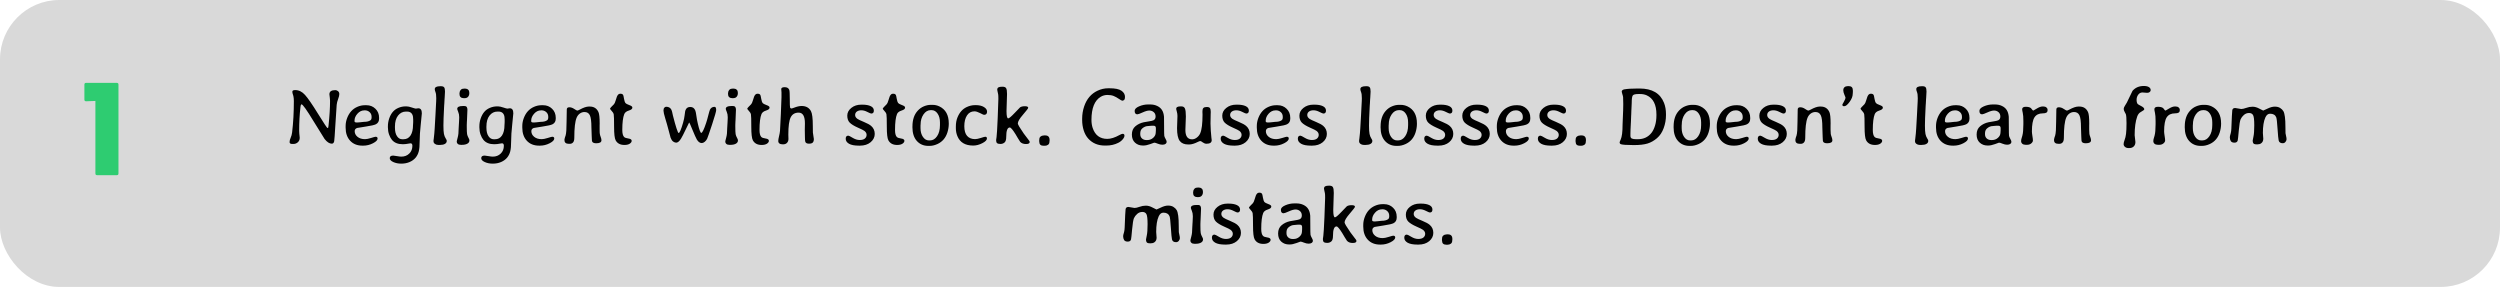 <svg width="758" height="87" viewBox="0 0 758 87" fill="none" xmlns="http://www.w3.org/2000/svg">
<rect width="758" height="87" rx="18" fill="#D9D9D9"/>
<path d="M29.452 53.117C29.102 53.117 28.927 52.942 28.927 52.592V30.605L26.113 30.71C25.763 30.71 25.588 30.535 25.588 30.185V25.649C25.588 25.299 25.763 25.124 26.113 25.124H35.395C35.745 25.124 35.92 25.299 35.92 25.649V52.592C35.92 52.942 35.745 53.117 35.395 53.117H29.452Z" fill="#2ECC71"/>
<path d="M99.875 28.582C99.875 27.744 100.477 27.325 101.682 27.325C101.958 27.325 102.227 27.431 102.487 27.643C102.748 27.854 102.878 28.147 102.878 28.521C102.878 28.896 102.76 29.392 102.524 30.011C102.288 30.629 102.141 31.215 102.084 31.769C102.028 32.322 101.901 34.242 101.706 37.53C101.511 40.818 101.385 42.584 101.328 42.828C101.214 43.316 100.974 43.56 100.607 43.56C99.883 43.56 99.151 43.084 98.41 42.132C98.239 41.913 97.12 40.11 95.053 36.725C92.994 33.331 91.786 31.634 91.428 31.634L91.269 31.732C91.204 31.83 91.147 32.074 91.098 32.464C90.838 34.694 90.707 37.107 90.707 39.703C90.707 39.98 90.724 40.281 90.756 40.606L90.805 41.022C90.854 41.428 90.878 41.681 90.878 41.778C90.878 42.34 90.687 42.791 90.305 43.133C89.93 43.475 89.491 43.646 88.986 43.646H88.571C88.059 43.646 87.802 43.455 87.802 43.072C87.802 42.682 87.912 42.246 88.132 41.766C88.352 41.286 88.498 40.741 88.571 40.13C88.921 37.193 89.096 34.039 89.096 30.67C89.096 30.092 89.055 29.612 88.974 29.23L88.864 28.814L88.742 28.436C88.677 28.208 88.644 27.984 88.644 27.765C88.644 27.463 88.933 27.313 89.511 27.313C90.618 27.313 91.607 27.801 92.478 28.778C93.356 29.746 94.679 31.663 96.445 34.527C98.211 37.392 99.163 38.824 99.301 38.824L99.472 38.775C99.521 38.702 99.57 38.442 99.619 37.994C99.92 35.17 100.07 32.692 100.07 30.56C100.07 30.373 100.05 30.088 100.009 29.706L99.96 29.315C99.903 28.916 99.875 28.672 99.875 28.582ZM107.492 36.578V36.773C107.492 37.018 107.716 37.14 108.164 37.14H108.457L108.53 37.127L109.128 37.079C109.755 36.989 110.161 36.944 110.349 36.944C111.236 36.944 111.903 36.778 112.351 36.444C112.562 36.281 112.668 35.992 112.668 35.577V35.443C112.668 34.833 112.465 34.348 112.058 33.99C111.659 33.632 111.179 33.453 110.617 33.453H110.532L110.458 33.465C109.669 33.465 108.977 33.799 108.383 34.466C107.789 35.134 107.492 35.838 107.492 36.578ZM110.153 44.159H109.885C108.33 44.159 107.093 43.666 106.174 42.682C105.254 41.689 104.794 40.366 104.794 38.714V38.177C104.794 37.388 104.949 36.586 105.258 35.773C105.885 34.145 106.906 33.022 108.322 32.403C109.071 32.07 109.832 31.903 110.605 31.903H111.13C112.196 31.903 113.095 32.261 113.828 32.977C114.568 33.685 114.938 34.601 114.938 35.724V35.968C114.938 36.765 114.621 37.331 113.986 37.665C113.547 37.901 112.521 38.137 110.91 38.373C109.299 38.609 108.42 38.751 108.273 38.8C107.785 38.971 107.541 39.296 107.541 39.776C107.541 40.444 107.826 41.013 108.396 41.485C108.965 41.957 109.73 42.193 110.69 42.193C111.138 42.193 111.748 42.071 112.521 41.827C113.295 41.583 113.742 41.461 113.864 41.461C114.279 41.461 114.487 41.64 114.487 41.998C114.487 42.478 114.019 42.958 113.083 43.438C112.147 43.919 111.171 44.159 110.153 44.159ZM119.748 38.348V38.727C119.748 39.817 119.956 40.672 120.371 41.29C120.786 41.908 121.306 42.218 121.933 42.218H122.36C123.264 42.218 123.968 41.839 124.472 41.083C124.977 40.318 125.229 39.247 125.229 37.872C125.245 37.709 125.253 37.583 125.253 37.494L125.278 36.993V36.261C125.262 36.098 125.253 35.976 125.253 35.895C125.253 35.252 125.099 34.747 124.79 34.381C124.48 34.015 124.025 33.831 123.422 33.831H123.081C122.12 33.831 121.323 34.234 120.688 35.04C120.061 35.846 119.748 36.948 119.748 38.348ZM126.84 32.831C127.548 32.831 127.902 33.343 127.902 34.369C127.902 34.637 127.792 35.76 127.573 37.738C127.353 39.715 127.243 41.396 127.243 42.779C127.243 44.179 127.15 45.229 126.962 45.929C126.564 47.434 125.64 48.5 124.191 49.127C123.435 49.453 122.596 49.615 121.677 49.615C120.765 49.615 119.951 49.453 119.235 49.127C118.527 48.801 118.173 48.411 118.173 47.955C118.173 47.434 118.523 47.174 119.223 47.174C119.361 47.174 119.736 47.227 120.346 47.333C120.957 47.438 121.396 47.491 121.665 47.491C122.649 47.491 123.455 47.182 124.082 46.563C124.716 45.953 125.034 45.168 125.034 44.208C125.034 43.703 124.847 43.451 124.472 43.451C124.407 43.451 124.252 43.475 124.008 43.524C123.317 43.662 122.686 43.731 122.116 43.731C120.668 43.731 119.577 43.292 118.845 42.413C118.503 42.006 118.21 41.465 117.966 40.79C117.73 40.106 117.612 39.386 117.612 38.629V38.287C117.612 37.49 117.742 36.704 118.002 35.931C118.271 35.15 118.625 34.495 119.064 33.966C119.504 33.429 120.078 33.01 120.786 32.709C121.494 32.407 122.218 32.257 122.958 32.257H123.276C123.691 32.257 124.224 32.371 124.875 32.599C125.534 32.818 125.937 32.928 126.083 32.928C126.409 32.863 126.661 32.831 126.84 32.831ZM131.821 27.032C131.821 26.438 132.378 26.141 133.493 26.141H133.713C134.177 26.141 134.494 26.255 134.665 26.483C134.836 26.703 134.921 27.134 134.921 27.777L134.824 29.596C134.799 29.881 134.787 30.035 134.787 30.06L134.763 30.523C134.746 30.825 134.73 31.13 134.714 31.439L134.677 31.903L134.641 32.599C134.51 35.073 134.445 36.9 134.445 38.08C134.445 39.252 134.498 40.094 134.604 40.606C134.71 41.119 134.877 41.554 135.104 41.913C135.332 42.271 135.446 42.507 135.446 42.621V42.767C135.446 43.125 135.267 43.41 134.909 43.622C134.559 43.833 134.083 43.939 133.481 43.939H132.846C132.472 43.939 132.142 43.833 131.857 43.622C131.581 43.402 131.442 43.154 131.442 42.877V42.547L131.516 42.035C131.613 41.327 131.67 40.798 131.687 40.448C131.711 40.09 131.748 39.597 131.796 38.971C131.845 38.336 131.923 36.989 132.028 34.93C132.142 32.863 132.199 31.752 132.199 31.598L132.248 30.682L132.272 29.779C132.272 28.916 132.195 28.302 132.041 27.936C131.894 27.561 131.821 27.26 131.821 27.032ZM142.294 28.131V28.277C142.294 28.692 142.172 29.046 141.928 29.339C141.692 29.624 141.326 29.767 140.83 29.767H140.634L140.256 29.718C140.036 29.718 139.825 29.616 139.621 29.413C139.418 29.209 139.316 28.904 139.316 28.497V28.351L139.377 27.911C139.377 27.74 139.479 27.529 139.682 27.276C139.894 27.024 140.162 26.898 140.488 26.898L140.769 26.861H141.013L141.354 26.91C141.566 26.91 141.774 27.016 141.977 27.227C142.189 27.431 142.294 27.732 142.294 28.131ZM141.721 33.282L141.586 36.566L141.562 36.895L141.525 37.897V38.373C141.525 39.544 141.558 40.313 141.623 40.68C141.696 41.046 141.831 41.404 142.026 41.754C142.221 42.096 142.319 42.344 142.319 42.498V42.608C142.319 43.007 142.115 43.325 141.708 43.56C141.302 43.797 140.748 43.915 140.048 43.915H139.743C139.336 43.915 139.027 43.825 138.815 43.646C138.604 43.459 138.498 43.259 138.498 43.048V42.779C138.498 42.673 138.592 42.299 138.779 41.656C138.966 41.005 139.06 40.122 139.06 39.007C139.084 38.69 139.096 38.47 139.096 38.348L139.133 37.677L139.157 37.347C139.198 36.778 139.218 36.334 139.218 36.017L139.23 35.528C139.23 34.918 139.129 34.377 138.925 33.905C138.73 33.433 138.632 33.14 138.632 33.026C138.632 32.44 139.186 32.147 140.292 32.147H140.732C141.147 32.147 141.416 32.257 141.538 32.477C141.66 32.688 141.721 32.957 141.721 33.282ZM147.482 38.348V38.727C147.482 39.817 147.69 40.672 148.105 41.29C148.52 41.908 149.041 42.218 149.667 42.218H150.095C150.998 42.218 151.702 41.839 152.207 41.083C152.711 40.318 152.963 39.247 152.963 37.872C152.98 37.709 152.988 37.583 152.988 37.494L153.012 36.993V36.261C152.996 36.098 152.988 35.976 152.988 35.895C152.988 35.252 152.833 34.747 152.524 34.381C152.215 34.015 151.759 33.831 151.157 33.831H150.815C149.855 33.831 149.057 34.234 148.422 35.04C147.796 35.846 147.482 36.948 147.482 38.348ZM154.575 32.831C155.283 32.831 155.637 33.343 155.637 34.369C155.637 34.637 155.527 35.76 155.307 37.738C155.087 39.715 154.978 41.396 154.978 42.779C154.978 44.179 154.884 45.229 154.697 45.929C154.298 47.434 153.374 48.5 151.926 49.127C151.169 49.453 150.331 49.615 149.411 49.615C148.5 49.615 147.686 49.453 146.97 49.127C146.262 48.801 145.908 48.411 145.908 47.955C145.908 47.434 146.258 47.174 146.958 47.174C147.096 47.174 147.47 47.227 148.081 47.333C148.691 47.438 149.13 47.491 149.399 47.491C150.384 47.491 151.189 47.182 151.816 46.563C152.451 45.953 152.768 45.168 152.768 44.208C152.768 43.703 152.581 43.451 152.207 43.451C152.141 43.451 151.987 43.475 151.743 43.524C151.051 43.662 150.42 43.731 149.851 43.731C148.402 43.731 147.312 43.292 146.579 42.413C146.237 42.006 145.944 41.465 145.7 40.79C145.464 40.106 145.346 39.386 145.346 38.629V38.287C145.346 37.49 145.476 36.704 145.737 35.931C146.005 35.15 146.359 34.495 146.799 33.966C147.238 33.429 147.812 33.01 148.52 32.709C149.228 32.407 149.952 32.257 150.693 32.257H151.01C151.425 32.257 151.958 32.371 152.609 32.599C153.269 32.818 153.671 32.928 153.818 32.928C154.143 32.863 154.396 32.831 154.575 32.831ZM161.057 36.578V36.773C161.057 37.018 161.28 37.14 161.728 37.14H162.021L162.094 37.127L162.692 37.079C163.319 36.989 163.726 36.944 163.913 36.944C164.8 36.944 165.467 36.778 165.915 36.444C166.127 36.281 166.232 35.992 166.232 35.577V35.443C166.232 34.833 166.029 34.348 165.622 33.99C165.223 33.632 164.743 33.453 164.182 33.453H164.096L164.023 33.465C163.234 33.465 162.542 33.799 161.948 34.466C161.354 35.134 161.057 35.838 161.057 36.578ZM163.718 44.159H163.449C161.895 44.159 160.658 43.666 159.738 42.682C158.819 41.689 158.359 40.366 158.359 38.714V38.177C158.359 37.388 158.514 36.586 158.823 35.773C159.449 34.145 160.471 33.022 161.887 32.403C162.635 32.07 163.396 31.903 164.169 31.903H164.694C165.76 31.903 166.66 32.261 167.392 32.977C168.133 33.685 168.503 34.601 168.503 35.724V35.968C168.503 36.765 168.186 37.331 167.551 37.665C167.111 37.901 166.086 38.137 164.475 38.373C162.863 38.609 161.984 38.751 161.838 38.8C161.35 38.971 161.105 39.296 161.105 39.776C161.105 40.444 161.39 41.013 161.96 41.485C162.53 41.957 163.295 42.193 164.255 42.193C164.702 42.193 165.313 42.071 166.086 41.827C166.859 41.583 167.307 41.461 167.429 41.461C167.844 41.461 168.051 41.64 168.051 41.998C168.051 42.478 167.583 42.958 166.647 43.438C165.712 43.919 164.735 44.159 163.718 44.159ZM182.358 42.535C182.358 43.137 181.833 43.438 180.783 43.438C180.189 43.438 179.79 43.296 179.587 43.011C179.489 42.873 179.44 42.547 179.44 42.035L179.404 41.253C179.347 40.399 179.318 39.54 179.318 38.678C179.318 36.814 179.156 35.565 178.83 34.93C178.513 34.287 177.976 33.966 177.219 33.966C176.714 33.966 176.246 34.116 175.815 34.417C175.392 34.719 175.066 35.138 174.838 35.675C174.366 36.773 174.13 38.804 174.13 41.766C174.13 42.442 174 42.918 173.74 43.194C173.487 43.471 173.162 43.609 172.763 43.609H172.519C171.608 43.609 171.152 43.247 171.152 42.523V42.23C171.152 42.141 171.201 41.945 171.298 41.644L171.494 41.083C171.689 40.423 171.787 39.011 171.787 36.847L171.848 33.221C171.848 32.757 172.1 32.525 172.604 32.525C173.109 32.525 173.605 32.692 174.094 33.026C174.59 33.359 174.903 33.526 175.034 33.526C175.172 33.526 175.412 33.433 175.754 33.246C176.901 32.619 177.821 32.306 178.513 32.306H178.83C180.075 32.306 180.95 32.867 181.455 33.99C181.699 34.519 181.821 35.658 181.821 37.408V37.494C181.821 37.64 181.817 37.787 181.809 37.933C181.809 38.332 181.809 38.539 181.809 38.556C181.809 38.71 181.809 38.861 181.809 39.007C181.809 39.121 181.809 39.231 181.809 39.337C181.809 39.964 181.829 40.391 181.87 40.619C181.927 40.928 182.02 41.249 182.15 41.583C182.289 41.949 182.358 42.267 182.358 42.535ZM191.525 42.694C191.525 43.019 191.326 43.312 190.927 43.573C190.537 43.825 190.004 43.951 189.328 43.951C188.067 43.951 187.18 43.483 186.667 42.547C186.35 41.961 186.191 40.59 186.191 38.434C186.191 36.277 186.154 35.024 186.081 34.674C186.008 34.324 185.804 33.982 185.471 33.648C185.137 33.315 184.97 33.058 184.97 32.879C184.97 32.814 185.365 32.387 186.154 31.598C186.325 31.427 186.496 31.048 186.667 30.462C186.846 29.877 186.972 29.49 187.045 29.303C187.29 28.717 187.611 28.424 188.01 28.424H188.205C188.555 28.424 188.803 28.558 188.95 28.827C189.007 28.933 189.092 29.315 189.206 29.974C189.328 30.625 189.466 31.044 189.621 31.231C189.776 31.419 190.162 31.626 190.781 31.854C191.407 32.074 191.721 32.31 191.721 32.562V32.696C191.721 33.022 191.363 33.298 190.646 33.526C189.938 33.746 189.483 34.1 189.279 34.588C188.881 35.573 188.681 37.176 188.681 39.398C188.681 40.44 188.86 41.148 189.218 41.522C189.438 41.75 189.877 41.908 190.537 41.998C191.196 42.088 191.525 42.319 191.525 42.694ZM212.778 43.377C212.2 43.377 211.7 43.015 211.276 42.291C211 41.811 210.56 40.834 209.958 39.361C209.364 37.88 209.026 37.14 208.945 37.14C208.92 37.14 208.583 37.831 207.932 39.215C207.281 40.59 206.796 41.534 206.479 42.047C205.974 42.852 205.49 43.255 205.026 43.255C204.733 43.255 204.424 43.141 204.099 42.914C203.781 42.678 203.525 42.295 203.33 41.766C203.305 41.701 203.118 41.001 202.768 39.666C202.426 38.332 202.072 37.079 201.706 35.907C201.348 34.735 201.169 33.941 201.169 33.526C201.169 33.111 201.258 32.814 201.438 32.635C201.617 32.456 201.8 32.367 201.987 32.367C202.744 32.367 203.277 32.68 203.586 33.307C203.7 33.535 203.846 34.104 204.025 35.016C204.88 38.36 205.454 40.134 205.747 40.338C206.056 40.338 206.507 39.304 207.102 37.237C207.346 36.391 207.504 35.63 207.578 34.955C207.659 34.279 207.712 33.889 207.736 33.783L207.846 33.392C208.09 32.749 208.575 32.428 209.299 32.428C210.031 32.428 210.54 32.798 210.825 33.539C210.939 33.84 211.044 34.369 211.142 35.126C211.24 35.874 211.378 36.627 211.557 37.384C212.005 39.321 212.359 40.289 212.619 40.289C212.937 40.289 213.433 39.276 214.108 37.249C214.32 36.615 214.54 35.838 214.768 34.918C215.004 33.998 215.166 33.445 215.256 33.258C215.549 32.68 216.013 32.391 216.647 32.391C216.981 32.391 217.148 32.717 217.148 33.368C217.148 33.75 216.733 35.207 215.903 37.738C215.073 40.261 214.572 41.705 214.401 42.071C214.23 42.429 213.986 42.739 213.669 42.999C213.352 43.251 213.055 43.377 212.778 43.377ZM223.715 28.131V28.277C223.715 28.692 223.593 29.046 223.349 29.339C223.113 29.624 222.747 29.767 222.25 29.767H222.055L221.677 29.718C221.457 29.718 221.245 29.616 221.042 29.413C220.839 29.209 220.737 28.904 220.737 28.497V28.351L220.798 27.911C220.798 27.74 220.9 27.529 221.103 27.276C221.315 27.024 221.583 26.898 221.909 26.898L222.189 26.861H222.434L222.775 26.91C222.987 26.91 223.194 27.016 223.398 27.227C223.61 27.431 223.715 27.732 223.715 28.131ZM223.142 33.282L223.007 36.566L222.983 36.895L222.946 37.897V38.373C222.946 39.544 222.979 40.313 223.044 40.68C223.117 41.046 223.251 41.404 223.447 41.754C223.642 42.096 223.74 42.344 223.74 42.498V42.608C223.74 43.007 223.536 43.325 223.129 43.56C222.722 43.797 222.169 43.915 221.469 43.915H221.164C220.757 43.915 220.448 43.825 220.236 43.646C220.025 43.459 219.919 43.259 219.919 43.048V42.779C219.919 42.673 220.013 42.299 220.2 41.656C220.387 41.005 220.48 40.122 220.48 39.007C220.505 38.69 220.517 38.47 220.517 38.348L220.554 37.677L220.578 37.347C220.619 36.778 220.639 36.334 220.639 36.017L220.651 35.528C220.651 34.918 220.55 34.377 220.346 33.905C220.151 33.433 220.053 33.14 220.053 33.026C220.053 32.44 220.607 32.147 221.713 32.147H222.153C222.568 32.147 222.836 32.257 222.958 32.477C223.081 32.688 223.142 32.957 223.142 33.282ZM233.127 42.694C233.127 43.019 232.928 43.312 232.529 43.573C232.138 43.825 231.605 43.951 230.93 43.951C229.668 43.951 228.781 43.483 228.269 42.547C227.951 41.961 227.792 40.59 227.792 38.434C227.792 36.277 227.756 35.024 227.683 34.674C227.609 34.324 227.406 33.982 227.072 33.648C226.739 33.315 226.572 33.058 226.572 32.879C226.572 32.814 226.966 32.387 227.756 31.598C227.927 31.427 228.098 31.048 228.269 30.462C228.448 29.877 228.574 29.49 228.647 29.303C228.891 28.717 229.213 28.424 229.611 28.424H229.807C230.157 28.424 230.405 28.558 230.551 28.827C230.608 28.933 230.694 29.315 230.808 29.974C230.93 30.625 231.068 31.044 231.223 31.231C231.377 31.419 231.764 31.626 232.382 31.854C233.009 32.074 233.322 32.31 233.322 32.562V32.696C233.322 33.022 232.964 33.298 232.248 33.526C231.54 33.746 231.084 34.1 230.881 34.588C230.482 35.573 230.283 37.176 230.283 39.398C230.283 40.44 230.462 41.148 230.82 41.522C231.04 41.75 231.479 41.908 232.138 41.998C232.797 42.088 233.127 42.319 233.127 42.694ZM237.412 43.768C236.451 43.768 235.971 43.426 235.971 42.743C235.971 42.433 236.044 41.974 236.191 41.363C236.346 40.753 236.447 40.191 236.496 39.679C236.545 39.158 236.63 37.481 236.752 34.649C236.883 31.817 236.948 30.092 236.948 29.474V28.033L236.875 27.008C236.875 26.625 237.224 26.434 237.924 26.434C238.632 26.434 239.092 26.707 239.304 27.252C239.41 27.529 239.462 28.432 239.462 29.962C239.462 31.492 239.491 32.363 239.548 32.574C239.613 32.786 239.78 32.892 240.048 32.892C240.081 32.892 240.236 32.843 240.512 32.745L240.781 32.648C241.652 32.306 242.404 32.135 243.039 32.135C244.374 32.135 245.322 32.656 245.883 33.697C246.258 34.389 246.445 35.895 246.445 38.214C246.445 39.304 246.453 39.951 246.469 40.155C246.486 40.358 246.538 40.728 246.628 41.266C246.717 41.795 246.762 42.088 246.762 42.145C246.762 42.625 246.652 42.983 246.433 43.219C246.221 43.447 245.834 43.56 245.273 43.56C244.72 43.56 244.357 43.39 244.187 43.048C244.097 42.869 244.052 42.352 244.052 41.498L244.016 39.349L244.052 37.408C244.052 35.235 243.417 34.149 242.148 34.149C241.025 34.149 240.223 34.621 239.743 35.565C239.263 36.509 239.023 38.259 239.023 40.814L239.06 42.145C239.06 42.6 238.917 42.987 238.632 43.304C238.347 43.613 237.941 43.768 237.412 43.768ZM257.639 37.188C257.142 36.684 256.894 35.976 256.894 35.065C256.894 34.153 257.301 33.372 258.115 32.721C258.929 32.062 259.938 31.732 261.142 31.732H261.459C262.526 31.732 263.372 31.883 263.999 32.184C264.633 32.485 264.951 32.936 264.951 33.539C264.951 34.133 264.686 34.43 264.157 34.43C264.019 34.43 263.628 34.267 262.985 33.941C262.342 33.608 261.736 33.441 261.167 33.441C260.597 33.441 260.137 33.571 259.787 33.831C259.445 34.084 259.274 34.434 259.274 34.881C259.274 35.329 259.514 35.72 259.995 36.053C260.271 36.248 260.922 36.558 261.948 36.981C262.981 37.404 263.718 37.811 264.157 38.202C264.865 38.828 265.219 39.63 265.219 40.606C265.219 41.583 264.804 42.421 263.974 43.121C263.144 43.813 262.066 44.159 260.739 44.159H260.422C259.087 44.159 258.086 43.967 257.419 43.585C256.752 43.194 256.418 42.69 256.418 42.071C256.418 41.445 256.678 41.131 257.199 41.131C257.37 41.131 257.814 41.351 258.53 41.791C259.254 42.23 259.962 42.45 260.654 42.45C261.354 42.45 261.879 42.303 262.229 42.01C262.578 41.709 262.753 41.335 262.753 40.887C262.753 40.431 262.534 40.033 262.094 39.691C261.858 39.504 261.183 39.166 260.068 38.678C258.953 38.181 258.143 37.685 257.639 37.188ZM274.216 42.694C274.216 43.019 274.016 43.312 273.618 43.573C273.227 43.825 272.694 43.951 272.019 43.951C270.757 43.951 269.87 43.483 269.357 42.547C269.04 41.961 268.881 40.59 268.881 38.434C268.881 36.277 268.845 35.024 268.771 34.674C268.698 34.324 268.495 33.982 268.161 33.648C267.827 33.315 267.661 33.058 267.661 32.879C267.661 32.814 268.055 32.387 268.845 31.598C269.016 31.427 269.187 31.048 269.357 30.462C269.536 29.877 269.663 29.49 269.736 29.303C269.98 28.717 270.301 28.424 270.7 28.424H270.896C271.245 28.424 271.494 28.558 271.64 28.827C271.697 28.933 271.783 29.315 271.896 29.974C272.019 30.625 272.157 31.044 272.312 31.231C272.466 31.419 272.853 31.626 273.471 31.854C274.098 32.074 274.411 32.31 274.411 32.562V32.696C274.411 33.022 274.053 33.298 273.337 33.526C272.629 33.746 272.173 34.1 271.97 34.588C271.571 35.573 271.372 37.176 271.372 39.398C271.372 40.44 271.551 41.148 271.909 41.522C272.128 41.75 272.568 41.908 273.227 41.998C273.886 42.088 274.216 42.319 274.216 42.694ZM279.099 38.849C279.099 39.915 279.343 40.802 279.831 41.51C280.319 42.218 280.917 42.572 281.625 42.572H281.992C282.83 42.572 283.538 42.149 284.116 41.302C284.702 40.456 284.995 39.329 284.995 37.921V37.115C284.995 36.025 284.755 35.134 284.274 34.442C283.802 33.742 283.192 33.392 282.443 33.392H282.199C281.328 33.392 280.596 33.823 280.002 34.686C279.416 35.549 279.123 36.578 279.123 37.774L279.099 38.055V38.849ZM281.857 44.232H281.467C280.043 44.232 278.883 43.736 277.988 42.743C277.093 41.75 276.645 40.342 276.645 38.519L276.657 38.312C276.657 36.31 277.186 34.731 278.244 33.575C278.798 32.965 279.428 32.517 280.136 32.232C280.852 31.939 281.532 31.793 282.175 31.793H282.773C283.489 31.793 284.177 31.952 284.836 32.269C286.724 33.181 287.668 34.898 287.668 37.42V37.616C287.66 38.438 287.526 39.272 287.265 40.118C286.744 41.786 285.743 42.967 284.262 43.658C283.44 44.041 282.639 44.232 281.857 44.232ZM289.816 38.922V38.36C289.816 37.335 289.975 36.428 290.292 35.638C290.903 34.108 291.839 33.05 293.1 32.464C293.922 32.074 294.772 31.878 295.651 31.878H295.92C296.888 31.878 297.69 32.07 298.325 32.452C298.959 32.835 299.277 33.303 299.277 33.856C299.277 34.499 298.968 34.82 298.349 34.82C298.235 34.82 297.836 34.641 297.153 34.283C296.469 33.933 295.908 33.758 295.468 33.758C295.46 33.758 295.452 33.758 295.444 33.758C294.484 33.758 293.731 34.173 293.186 35.003C292.648 35.834 292.38 36.916 292.38 38.251C292.38 39.585 292.665 40.574 293.234 41.217C293.812 41.86 294.614 42.181 295.639 42.181C296.062 42.181 296.644 42.063 297.385 41.827C298.125 41.583 298.577 41.461 298.74 41.461C299.073 41.461 299.24 41.636 299.24 41.986C299.24 42.458 298.772 42.934 297.836 43.414C296.901 43.894 295.981 44.134 295.078 44.134C292.661 44.134 291.062 43.182 290.28 41.278C289.971 40.521 289.816 39.736 289.816 38.922ZM306.174 38.653C305.45 38.653 305.087 39.609 305.087 41.522C305.087 42.352 304.917 42.914 304.575 43.206C304.233 43.499 303.822 43.646 303.342 43.646C302.862 43.646 302.52 43.565 302.316 43.402C302.121 43.239 302.023 42.934 302.023 42.486C302.023 42.454 302.068 42.132 302.158 41.522C302.247 40.912 302.361 39.016 302.5 35.834C302.638 32.643 302.707 30.694 302.707 29.986C302.707 29.278 302.687 28.819 302.646 28.607C302.613 28.387 302.556 28.123 302.475 27.814C302.402 27.504 302.365 27.309 302.365 27.227C302.365 26.869 302.483 26.625 302.719 26.495C302.963 26.357 303.366 26.288 303.928 26.288C304.497 26.288 304.872 26.434 305.051 26.727C305.238 27.02 305.332 27.61 305.332 28.497L305.173 33.673C305.173 35.154 305.344 35.895 305.686 35.895C305.954 35.895 306.613 35.341 307.663 34.234C308.721 33.128 309.262 32.566 309.287 32.55C309.612 32.322 310.104 32.208 310.764 32.208C311.423 32.208 311.752 32.371 311.752 32.696C311.752 32.859 311.228 33.547 310.178 34.759C309.128 35.972 308.603 36.863 308.603 37.433C308.603 37.742 309.201 38.759 310.397 40.484C310.829 41.103 311.236 41.64 311.618 42.096C312.009 42.543 312.204 42.865 312.204 43.06C312.204 43.467 311.826 43.67 311.069 43.67C310.32 43.67 309.742 43.455 309.335 43.023C309.238 42.918 309.01 42.56 308.652 41.949C308.294 41.339 308.042 40.912 307.895 40.667C307.057 39.325 306.483 38.653 306.174 38.653ZM316.794 44.195H316.416C316.009 44.195 315.691 44.102 315.463 43.915C315.244 43.727 315.134 43.479 315.134 43.17C315.118 43.105 315.109 43.052 315.109 43.011L315.085 42.804V42.584L315.097 42.535V42.425C315.113 42.36 315.122 42.307 315.122 42.267C315.122 41.9 315.244 41.616 315.488 41.412C315.74 41.2 316.017 41.095 316.318 41.095L316.574 41.058H316.904C317.791 41.058 318.234 41.522 318.234 42.45V42.621L318.186 43.036C318.186 43.41 318.043 43.699 317.758 43.902C317.482 44.098 317.16 44.195 316.794 44.195ZM328.11 36.395V36.004C328.11 34.71 328.313 33.461 328.72 32.257C329.485 30.003 330.832 28.42 332.761 27.508C333.811 27.012 334.897 26.764 336.02 26.764H336.398C338.099 26.764 339.308 27.012 340.024 27.508C340.74 28.005 341.098 28.631 341.098 29.388C341.098 29.844 341.009 30.149 340.83 30.304C340.651 30.458 340.476 30.536 340.305 30.536C340.142 30.536 339.788 30.349 339.243 29.974C338.706 29.6 338.185 29.311 337.68 29.107C337.176 28.896 336.545 28.79 335.788 28.79C335.031 28.79 334.344 28.977 333.725 29.352C331.87 30.483 330.938 32.806 330.93 36.322C330.93 37.233 331.052 38.055 331.296 38.788C332.036 41.001 333.514 42.108 335.727 42.108C336.801 42.108 338.038 41.717 339.438 40.936C339.877 40.692 340.203 40.57 340.415 40.57C340.764 40.57 340.939 40.769 340.939 41.168C340.939 41.42 340.826 41.701 340.598 42.01C340.199 42.564 339.678 42.999 339.035 43.316C337.945 43.862 336.732 44.134 335.397 44.134H335.007C332.924 44.134 331.247 43.438 329.978 42.047C329.375 41.388 328.911 40.558 328.586 39.557C328.269 38.556 328.11 37.502 328.11 36.395ZM347.568 42.462H347.885C348.553 42.462 349.139 42.238 349.643 41.791C350.156 41.335 350.412 40.81 350.412 40.216L350.437 40.057V39.898L350.461 39.52V38.824C350.461 38.352 350.221 38.116 349.741 38.116H349.191L349.106 38.128L348.63 38.165C348.402 38.198 348.239 38.214 348.142 38.214C347.482 38.214 346.872 38.462 346.311 38.959C345.92 39.308 345.725 39.805 345.725 40.448V40.692C345.725 41.237 345.9 41.669 346.25 41.986C346.608 42.303 347.047 42.462 347.568 42.462ZM344.846 34.662C344.3 34.662 344.028 34.312 344.028 33.612C344.028 33.091 344.467 32.639 345.346 32.257C346.233 31.866 347.153 31.671 348.105 31.671H348.715C349.537 31.671 350.262 31.826 350.888 32.135C351.515 32.436 351.991 32.847 352.316 33.368C352.65 33.889 352.854 34.568 352.927 35.406C352.943 35.602 352.951 36.55 352.951 38.251C352.951 39.951 352.972 40.932 353.012 41.192C353.061 41.445 353.191 41.754 353.403 42.12C353.623 42.486 353.732 42.787 353.732 43.023C353.732 43.259 353.618 43.463 353.391 43.634C353.171 43.797 352.849 43.878 352.426 43.878C352.003 43.878 351.543 43.776 351.047 43.573C350.55 43.361 350.188 43.255 349.96 43.255C349.936 43.255 349.529 43.402 348.74 43.695C347.95 43.98 347.283 44.122 346.738 44.122H346.469C345.558 44.122 344.781 43.833 344.138 43.255C343.503 42.678 343.186 41.856 343.186 40.79C343.186 39.724 343.535 38.893 344.235 38.299C344.935 37.697 345.786 37.286 346.787 37.066C347.088 37.001 347.588 36.916 348.288 36.81C348.988 36.704 349.464 36.594 349.716 36.48C350.156 36.277 350.375 35.895 350.375 35.333C350.375 34.763 350.188 34.32 349.814 34.002C349.44 33.677 348.992 33.514 348.471 33.514C347.958 33.514 347.283 33.705 346.445 34.088C345.607 34.47 345.074 34.662 344.846 34.662ZM356.613 33.026C356.613 32.513 357.045 32.257 357.907 32.257H358.188C358.725 32.257 359.087 32.472 359.274 32.904C359.462 33.335 359.555 34.141 359.555 35.321L359.409 39.398C359.409 41.294 360.088 42.242 361.447 42.242C361.944 42.242 362.42 42.067 362.875 41.717C363.331 41.367 363.669 40.948 363.889 40.46C364.369 39.386 364.609 37.461 364.609 34.686L364.584 34.149V33.673C364.584 33.242 364.682 32.928 364.877 32.733C365.073 32.538 365.415 32.44 365.903 32.44C366.391 32.44 366.713 32.558 366.867 32.794C367.022 33.03 367.099 33.412 367.099 33.941L367.075 34.588L367.026 37.469C367.026 37.933 367.054 38.645 367.111 39.605C367.168 40.566 367.229 41.27 367.294 41.717C367.36 42.157 367.392 42.417 367.392 42.498C367.392 43.223 366.859 43.585 365.793 43.585C365.427 43.585 365.061 43.451 364.694 43.182C364.336 42.905 364.08 42.767 363.925 42.767C363.779 42.767 363.527 42.857 363.168 43.036C362.151 43.548 361.285 43.805 360.568 43.805H360.263C359.099 43.805 358.245 43.447 357.7 42.73C357.154 42.014 356.882 40.724 356.882 38.861L357.004 35.162C357.004 34.698 356.939 34.255 356.809 33.831C356.678 33.408 356.613 33.14 356.613 33.026ZM371.335 37.188C370.839 36.684 370.59 35.976 370.59 35.065C370.59 34.153 370.997 33.372 371.811 32.721C372.625 32.062 373.634 31.732 374.838 31.732H375.156C376.222 31.732 377.068 31.883 377.695 32.184C378.33 32.485 378.647 32.936 378.647 33.539C378.647 34.133 378.382 34.43 377.854 34.43C377.715 34.43 377.325 34.267 376.682 33.941C376.039 33.608 375.432 33.441 374.863 33.441C374.293 33.441 373.833 33.571 373.483 33.831C373.142 34.084 372.971 34.434 372.971 34.881C372.971 35.329 373.211 35.72 373.691 36.053C373.968 36.248 374.619 36.558 375.644 36.981C376.678 37.404 377.414 37.811 377.854 38.202C378.562 38.828 378.916 39.63 378.916 40.606C378.916 41.583 378.5 42.421 377.67 43.121C376.84 43.813 375.762 44.159 374.436 44.159H374.118C372.784 44.159 371.783 43.967 371.115 43.585C370.448 43.194 370.114 42.69 370.114 42.071C370.114 41.445 370.375 41.131 370.896 41.131C371.066 41.131 371.51 41.351 372.226 41.791C372.95 42.23 373.658 42.45 374.35 42.45C375.05 42.45 375.575 42.303 375.925 42.01C376.275 41.709 376.45 41.335 376.45 40.887C376.45 40.431 376.23 40.033 375.791 39.691C375.555 39.504 374.879 39.166 373.764 38.678C372.649 38.181 371.84 37.685 371.335 37.188ZM383.762 36.578V36.773C383.762 37.018 383.986 37.14 384.433 37.14H384.726L384.799 37.127L385.397 37.079C386.024 36.989 386.431 36.944 386.618 36.944C387.505 36.944 388.173 36.778 388.62 36.444C388.832 36.281 388.938 35.992 388.938 35.577V35.443C388.938 34.833 388.734 34.348 388.327 33.99C387.928 33.632 387.448 33.453 386.887 33.453H386.801L386.728 33.465C385.939 33.465 385.247 33.799 384.653 34.466C384.059 35.134 383.762 35.838 383.762 36.578ZM386.423 44.159H386.154C384.6 44.159 383.363 43.666 382.443 42.682C381.524 41.689 381.064 40.366 381.064 38.714V38.177C381.064 37.388 381.219 36.586 381.528 35.773C382.154 34.145 383.176 33.022 384.592 32.403C385.34 32.07 386.101 31.903 386.875 31.903H387.399C388.465 31.903 389.365 32.261 390.097 32.977C390.838 33.685 391.208 34.601 391.208 35.724V35.968C391.208 36.765 390.891 37.331 390.256 37.665C389.816 37.901 388.791 38.137 387.18 38.373C385.568 38.609 384.689 38.751 384.543 38.8C384.055 38.971 383.811 39.296 383.811 39.776C383.811 40.444 384.095 41.013 384.665 41.485C385.235 41.957 386 42.193 386.96 42.193C387.408 42.193 388.018 42.071 388.791 41.827C389.564 41.583 390.012 41.461 390.134 41.461C390.549 41.461 390.756 41.64 390.756 41.998C390.756 42.478 390.288 42.958 389.353 43.438C388.417 43.919 387.44 44.159 386.423 44.159ZM394.724 37.188C394.227 36.684 393.979 35.976 393.979 35.065C393.979 34.153 394.386 33.372 395.2 32.721C396.014 32.062 397.023 31.732 398.227 31.732H398.544C399.611 31.732 400.457 31.883 401.083 32.184C401.718 32.485 402.036 32.936 402.036 33.539C402.036 34.133 401.771 34.43 401.242 34.43C401.104 34.43 400.713 34.267 400.07 33.941C399.427 33.608 398.821 33.441 398.251 33.441C397.682 33.441 397.222 33.571 396.872 33.831C396.53 34.084 396.359 34.434 396.359 34.881C396.359 35.329 396.599 35.72 397.08 36.053C397.356 36.248 398.007 36.558 399.033 36.981C400.066 37.404 400.803 37.811 401.242 38.202C401.95 38.828 402.304 39.63 402.304 40.606C402.304 41.583 401.889 42.421 401.059 43.121C400.229 43.813 399.151 44.159 397.824 44.159H397.507C396.172 44.159 395.171 43.967 394.504 43.585C393.837 43.194 393.503 42.69 393.503 42.071C393.503 41.445 393.763 41.131 394.284 41.131C394.455 41.131 394.899 41.351 395.615 41.791C396.339 42.23 397.047 42.45 397.739 42.45C398.439 42.45 398.964 42.303 399.313 42.01C399.663 41.709 399.838 41.335 399.838 40.887C399.838 40.431 399.619 40.033 399.179 39.691C398.943 39.504 398.268 39.166 397.153 38.678C396.038 38.181 395.228 37.685 394.724 37.188ZM412.46 27.032C412.46 26.438 413.018 26.141 414.133 26.141H414.353C414.816 26.141 415.134 26.255 415.305 26.483C415.476 26.703 415.561 27.134 415.561 27.777L415.463 29.596C415.439 29.881 415.427 30.035 415.427 30.06L415.402 30.523C415.386 30.825 415.37 31.13 415.354 31.439L415.317 31.903L415.28 32.599C415.15 35.073 415.085 36.9 415.085 38.08C415.085 39.252 415.138 40.094 415.244 40.606C415.349 41.119 415.516 41.554 415.744 41.913C415.972 42.271 416.086 42.507 416.086 42.621V42.767C416.086 43.125 415.907 43.41 415.549 43.622C415.199 43.833 414.723 43.939 414.121 43.939H413.486C413.111 43.939 412.782 43.833 412.497 43.622C412.22 43.402 412.082 43.154 412.082 42.877V42.547L412.155 42.035C412.253 41.327 412.31 40.798 412.326 40.448C412.351 40.09 412.387 39.597 412.436 38.971C412.485 38.336 412.562 36.989 412.668 34.93C412.782 32.863 412.839 31.752 412.839 31.598L412.888 30.682L412.912 29.779C412.912 28.916 412.835 28.302 412.68 27.936C412.534 27.561 412.46 27.26 412.46 27.032ZM421.042 38.849C421.042 39.915 421.286 40.802 421.774 41.51C422.263 42.218 422.861 42.572 423.569 42.572H423.935C424.773 42.572 425.481 42.149 426.059 41.302C426.645 40.456 426.938 39.329 426.938 37.921V37.115C426.938 36.025 426.698 35.134 426.218 34.442C425.746 33.742 425.135 33.392 424.387 33.392H424.143C423.272 33.392 422.539 33.823 421.945 34.686C421.359 35.549 421.066 36.578 421.066 37.774L421.042 38.055V38.849ZM423.801 44.232H423.41C421.986 44.232 420.826 43.736 419.931 42.743C419.036 41.75 418.588 40.342 418.588 38.519L418.601 38.312C418.601 36.31 419.13 34.731 420.188 33.575C420.741 32.965 421.372 32.517 422.08 32.232C422.796 31.939 423.475 31.793 424.118 31.793H424.716C425.432 31.793 426.12 31.952 426.779 32.269C428.667 33.181 429.611 34.898 429.611 37.42V37.616C429.603 38.438 429.469 39.272 429.208 40.118C428.688 41.786 427.687 42.967 426.206 43.658C425.384 44.041 424.582 44.232 423.801 44.232ZM433.054 37.188C432.557 36.684 432.309 35.976 432.309 35.065C432.309 34.153 432.716 33.372 433.53 32.721C434.344 32.062 435.353 31.732 436.557 31.732H436.875C437.941 31.732 438.787 31.883 439.414 32.184C440.048 32.485 440.366 32.936 440.366 33.539C440.366 34.133 440.101 34.43 439.572 34.43C439.434 34.43 439.043 34.267 438.4 33.941C437.757 33.608 437.151 33.441 436.582 33.441C436.012 33.441 435.552 33.571 435.202 33.831C434.86 34.084 434.689 34.434 434.689 34.881C434.689 35.329 434.93 35.72 435.41 36.053C435.686 36.248 436.337 36.558 437.363 36.981C438.396 37.404 439.133 37.811 439.572 38.202C440.28 38.828 440.634 39.63 440.634 40.606C440.634 41.583 440.219 42.421 439.389 43.121C438.559 43.813 437.481 44.159 436.154 44.159H435.837C434.502 44.159 433.501 43.967 432.834 43.585C432.167 43.194 431.833 42.69 431.833 42.071C431.833 41.445 432.093 41.131 432.614 41.131C432.785 41.131 433.229 41.351 433.945 41.791C434.669 42.23 435.377 42.45 436.069 42.45C436.769 42.45 437.294 42.303 437.644 42.01C437.993 41.709 438.168 41.335 438.168 40.887C438.168 40.431 437.949 40.033 437.509 39.691C437.273 39.504 436.598 39.166 435.483 38.678C434.368 38.181 433.558 37.685 433.054 37.188ZM444.113 37.188C443.617 36.684 443.369 35.976 443.369 35.065C443.369 34.153 443.776 33.372 444.589 32.721C445.403 32.062 446.412 31.732 447.617 31.732H447.934C449 31.732 449.847 31.883 450.473 32.184C451.108 32.485 451.425 32.936 451.425 33.539C451.425 34.133 451.161 34.43 450.632 34.43C450.493 34.43 450.103 34.267 449.46 33.941C448.817 33.608 448.211 33.441 447.641 33.441C447.071 33.441 446.612 33.571 446.262 33.831C445.92 34.084 445.749 34.434 445.749 34.881C445.749 35.329 445.989 35.72 446.469 36.053C446.746 36.248 447.397 36.558 448.422 36.981C449.456 37.404 450.192 37.811 450.632 38.202C451.34 38.828 451.694 39.63 451.694 40.606C451.694 41.583 451.279 42.421 450.449 43.121C449.619 43.813 448.54 44.159 447.214 44.159H446.896C445.562 44.159 444.561 43.967 443.894 43.585C443.226 43.194 442.893 42.69 442.893 42.071C442.893 41.445 443.153 41.131 443.674 41.131C443.845 41.131 444.288 41.351 445.004 41.791C445.729 42.23 446.437 42.45 447.128 42.45C447.828 42.45 448.353 42.303 448.703 42.01C449.053 41.709 449.228 41.335 449.228 40.887C449.228 40.431 449.008 40.033 448.569 39.691C448.333 39.504 447.657 39.166 446.542 38.678C445.428 38.181 444.618 37.685 444.113 37.188ZM456.54 36.578V36.773C456.54 37.018 456.764 37.14 457.211 37.14H457.504L457.578 37.127L458.176 37.079C458.802 36.989 459.209 36.944 459.396 36.944C460.284 36.944 460.951 36.778 461.398 36.444C461.61 36.281 461.716 35.992 461.716 35.577V35.443C461.716 34.833 461.512 34.348 461.105 33.99C460.707 33.632 460.227 33.453 459.665 33.453H459.58L459.506 33.465C458.717 33.465 458.025 33.799 457.431 34.466C456.837 35.134 456.54 35.838 456.54 36.578ZM459.201 44.159H458.933C457.378 44.159 456.141 43.666 455.222 42.682C454.302 41.689 453.842 40.366 453.842 38.714V38.177C453.842 37.388 453.997 36.586 454.306 35.773C454.933 34.145 455.954 33.022 457.37 32.403C458.119 32.07 458.88 31.903 459.653 31.903H460.178C461.244 31.903 462.143 32.261 462.875 32.977C463.616 33.685 463.986 34.601 463.986 35.724V35.968C463.986 36.765 463.669 37.331 463.034 37.665C462.595 37.901 461.569 38.137 459.958 38.373C458.347 38.609 457.468 38.751 457.321 38.8C456.833 38.971 456.589 39.296 456.589 39.776C456.589 40.444 456.874 41.013 457.443 41.485C458.013 41.957 458.778 42.193 459.738 42.193C460.186 42.193 460.796 42.071 461.569 41.827C462.342 41.583 462.79 41.461 462.912 41.461C463.327 41.461 463.535 41.64 463.535 41.998C463.535 42.478 463.067 42.958 462.131 43.438C461.195 43.919 460.218 44.159 459.201 44.159ZM467.502 37.188C467.006 36.684 466.757 35.976 466.757 35.065C466.757 34.153 467.164 33.372 467.978 32.721C468.792 32.062 469.801 31.732 471.005 31.732H471.323C472.389 31.732 473.235 31.883 473.862 32.184C474.497 32.485 474.814 32.936 474.814 33.539C474.814 34.133 474.549 34.43 474.021 34.43C473.882 34.43 473.492 34.267 472.849 33.941C472.206 33.608 471.599 33.441 471.03 33.441C470.46 33.441 470 33.571 469.65 33.831C469.309 34.084 469.138 34.434 469.138 34.881C469.138 35.329 469.378 35.72 469.858 36.053C470.135 36.248 470.786 36.558 471.811 36.981C472.845 37.404 473.581 37.811 474.021 38.202C474.729 38.828 475.083 39.63 475.083 40.606C475.083 41.583 474.667 42.421 473.837 43.121C473.007 43.813 471.929 44.159 470.603 44.159H470.285C468.951 44.159 467.95 43.967 467.282 43.585C466.615 43.194 466.281 42.69 466.281 42.071C466.281 41.445 466.542 41.131 467.062 41.131C467.233 41.131 467.677 41.351 468.393 41.791C469.117 42.23 469.825 42.45 470.517 42.45C471.217 42.45 471.742 42.303 472.092 42.01C472.442 41.709 472.617 41.335 472.617 40.887C472.617 40.431 472.397 40.033 471.958 39.691C471.722 39.504 471.046 39.166 469.931 38.678C468.816 38.181 468.007 37.685 467.502 37.188ZM479.416 44.195H479.038C478.631 44.195 478.313 44.102 478.085 43.915C477.866 43.727 477.756 43.479 477.756 43.17C477.74 43.105 477.731 43.052 477.731 43.011L477.707 42.804V42.584L477.719 42.535V42.425C477.736 42.36 477.744 42.307 477.744 42.267C477.744 41.9 477.866 41.616 478.11 41.412C478.362 41.2 478.639 41.095 478.94 41.095L479.196 41.058H479.526C480.413 41.058 480.856 41.522 480.856 42.45V42.621L480.808 43.036C480.808 43.41 480.665 43.699 480.38 43.902C480.104 44.098 479.782 44.195 479.416 44.195ZM494.736 31.256C494.679 32.11 494.65 32.745 494.65 33.16L494.626 33.551L494.589 34.71L494.565 35.101L494.516 36.456C494.5 36.717 494.492 36.912 494.492 37.042L494.467 37.433C494.451 37.693 494.443 37.884 494.443 38.006L494.418 38.385C494.41 38.515 494.406 38.645 494.406 38.775L494.382 39.154L494.345 40.484V41.217C494.345 41.607 494.492 41.872 494.785 42.01C495.078 42.141 495.505 42.206 496.066 42.206H496.616C498.357 42.206 499.733 41.559 500.742 40.265C501.181 39.703 501.539 38.963 501.816 38.043C502.093 37.123 502.231 36.09 502.231 34.942V34.735C502.231 31.732 501.246 29.787 499.277 28.9C498.691 28.64 498.032 28.509 497.299 28.509H496.738C495.826 28.509 495.265 28.656 495.053 28.949C494.842 29.234 494.736 30.003 494.736 31.256ZM491.708 27.826C491.708 27.435 491.969 27.191 492.49 27.093C493.417 26.922 494.768 26.837 496.542 26.837H497.128C500.921 26.837 503.387 28.285 504.526 31.183C504.925 32.192 505.124 33.327 505.124 34.588V34.662V34.967C505.124 36.277 504.892 37.571 504.428 38.849C503.964 40.118 503.285 41.135 502.39 41.9C501.503 42.665 500.542 43.206 499.509 43.524C498.475 43.833 497.128 43.988 495.468 43.988H495.188L494.895 43.976C493.12 43.976 491.981 43.894 491.477 43.731C491.208 43.642 491.074 43.447 491.074 43.145C491.074 43.056 491.18 42.779 491.391 42.315C491.774 41.477 491.965 39.968 491.965 37.787L492.111 34.088L492.136 33.526L492.172 31.585C492.172 30.43 492.156 29.722 492.124 29.461C492.091 29.201 492.014 28.892 491.892 28.534C491.77 28.176 491.708 27.94 491.708 27.826ZM509.885 38.849C509.885 39.915 510.129 40.802 510.617 41.51C511.105 42.218 511.704 42.572 512.412 42.572H512.778C513.616 42.572 514.324 42.149 514.902 41.302C515.488 40.456 515.781 39.329 515.781 37.921V37.115C515.781 36.025 515.541 35.134 515.061 34.442C514.589 33.742 513.978 33.392 513.229 33.392H512.985C512.115 33.392 511.382 33.823 510.788 34.686C510.202 35.549 509.909 36.578 509.909 37.774L509.885 38.055V38.849ZM512.644 44.232H512.253C510.829 44.232 509.669 43.736 508.774 42.743C507.879 41.75 507.431 40.342 507.431 38.519L507.443 38.312C507.443 36.31 507.972 34.731 509.03 33.575C509.584 32.965 510.214 32.517 510.922 32.232C511.639 31.939 512.318 31.793 512.961 31.793H513.559C514.275 31.793 514.963 31.952 515.622 32.269C517.51 33.181 518.454 34.898 518.454 37.42V37.616C518.446 38.438 518.312 39.272 518.051 40.118C517.53 41.786 516.529 42.967 515.048 43.658C514.226 44.041 513.425 44.232 512.644 44.232ZM523.215 36.578V36.773C523.215 37.018 523.439 37.14 523.886 37.14H524.179L524.252 37.127L524.851 37.079C525.477 36.989 525.884 36.944 526.071 36.944C526.958 36.944 527.626 36.778 528.073 36.444C528.285 36.281 528.391 35.992 528.391 35.577V35.443C528.391 34.833 528.187 34.348 527.78 33.99C527.382 33.632 526.901 33.453 526.34 33.453H526.254L526.181 33.465C525.392 33.465 524.7 33.799 524.106 34.466C523.512 35.134 523.215 35.838 523.215 36.578ZM525.876 44.159H525.607C524.053 44.159 522.816 43.666 521.896 42.682C520.977 41.689 520.517 40.366 520.517 38.714V38.177C520.517 37.388 520.672 36.586 520.981 35.773C521.608 34.145 522.629 33.022 524.045 32.403C524.794 32.07 525.555 31.903 526.328 31.903H526.853C527.919 31.903 528.818 32.261 529.55 32.977C530.291 33.685 530.661 34.601 530.661 35.724V35.968C530.661 36.765 530.344 37.331 529.709 37.665C529.27 37.901 528.244 38.137 526.633 38.373C525.021 38.609 524.143 38.751 523.996 38.8C523.508 38.971 523.264 39.296 523.264 39.776C523.264 40.444 523.549 41.013 524.118 41.485C524.688 41.957 525.453 42.193 526.413 42.193C526.861 42.193 527.471 42.071 528.244 41.827C529.017 41.583 529.465 41.461 529.587 41.461C530.002 41.461 530.209 41.64 530.209 41.998C530.209 42.478 529.742 42.958 528.806 43.438C527.87 43.919 526.893 44.159 525.876 44.159ZM534.177 37.188C533.68 36.684 533.432 35.976 533.432 35.065C533.432 34.153 533.839 33.372 534.653 32.721C535.467 32.062 536.476 31.732 537.68 31.732H537.998C539.064 31.732 539.91 31.883 540.537 32.184C541.171 32.485 541.489 32.936 541.489 33.539C541.489 34.133 541.224 34.43 540.695 34.43C540.557 34.43 540.166 34.267 539.523 33.941C538.881 33.608 538.274 33.441 537.705 33.441C537.135 33.441 536.675 33.571 536.325 33.831C535.983 34.084 535.812 34.434 535.812 34.881C535.812 35.329 536.053 35.72 536.533 36.053C536.809 36.248 537.46 36.558 538.486 36.981C539.519 37.404 540.256 37.811 540.695 38.202C541.403 38.828 541.757 39.63 541.757 40.606C541.757 41.583 541.342 42.421 540.512 43.121C539.682 43.813 538.604 44.159 537.277 44.159H536.96C535.625 44.159 534.624 43.967 533.957 43.585C533.29 43.194 532.956 42.69 532.956 42.071C532.956 41.445 533.216 41.131 533.737 41.131C533.908 41.131 534.352 41.351 535.068 41.791C535.792 42.23 536.5 42.45 537.192 42.45C537.892 42.45 538.417 42.303 538.767 42.01C539.117 41.709 539.292 41.335 539.292 40.887C539.292 40.431 539.072 40.033 538.632 39.691C538.396 39.504 537.721 39.166 536.606 38.678C535.491 38.181 534.681 37.685 534.177 37.188ZM555.576 42.535C555.576 43.137 555.051 43.438 554.001 43.438C553.407 43.438 553.008 43.296 552.805 43.011C552.707 42.873 552.658 42.547 552.658 42.035L552.622 41.253C552.565 40.399 552.536 39.54 552.536 38.678C552.536 36.814 552.373 35.565 552.048 34.93C551.73 34.287 551.193 33.966 550.437 33.966C549.932 33.966 549.464 34.116 549.033 34.417C548.61 34.719 548.284 35.138 548.056 35.675C547.584 36.773 547.348 38.804 547.348 41.766C547.348 42.442 547.218 42.918 546.958 43.194C546.705 43.471 546.38 43.609 545.981 43.609H545.737C544.825 43.609 544.37 43.247 544.37 42.523V42.23C544.37 42.141 544.418 41.945 544.516 41.644L544.711 41.083C544.907 40.423 545.004 39.011 545.004 36.847L545.065 33.221C545.065 32.757 545.318 32.525 545.822 32.525C546.327 32.525 546.823 32.692 547.312 33.026C547.808 33.359 548.121 33.526 548.251 33.526C548.39 33.526 548.63 33.433 548.972 33.246C550.119 32.619 551.039 32.306 551.73 32.306H552.048C553.293 32.306 554.168 32.867 554.672 33.99C554.917 34.519 555.039 35.658 555.039 37.408V37.494C555.039 37.64 555.035 37.787 555.026 37.933C555.026 38.332 555.026 38.539 555.026 38.556C555.026 38.71 555.026 38.861 555.026 39.007C555.026 39.121 555.026 39.231 555.026 39.337C555.026 39.964 555.047 40.391 555.087 40.619C555.144 40.928 555.238 41.249 555.368 41.583C555.507 41.949 555.576 42.267 555.576 42.535ZM558.615 31.781V31.659C558.615 31.642 558.77 31.366 559.079 30.829C559.396 30.291 559.555 29.86 559.555 29.535C559.555 29.461 559.441 29.181 559.213 28.692C558.994 28.196 558.884 27.752 558.884 27.362C558.884 26.971 559.006 26.666 559.25 26.446C559.502 26.227 559.836 26.117 560.251 26.117H560.593C560.967 26.117 561.256 26.218 561.459 26.422C561.663 26.625 561.765 26.894 561.765 27.227C561.781 27.341 561.789 27.427 561.789 27.484V27.826L561.777 28.082L561.752 28.424C561.752 29.189 561.435 30.011 560.8 30.89C560.166 31.76 559.632 32.196 559.201 32.196H559.055C558.762 32.196 558.615 32.057 558.615 31.781ZM570.676 42.694C570.676 43.019 570.476 43.312 570.078 43.573C569.687 43.825 569.154 43.951 568.479 43.951C567.217 43.951 566.33 43.483 565.817 42.547C565.5 41.961 565.341 40.59 565.341 38.434C565.341 36.277 565.305 35.024 565.231 34.674C565.158 34.324 564.955 33.982 564.621 33.648C564.287 33.315 564.121 33.058 564.121 32.879C564.121 32.814 564.515 32.387 565.305 31.598C565.476 31.427 565.646 31.048 565.817 30.462C565.996 29.877 566.123 29.49 566.196 29.303C566.44 28.717 566.761 28.424 567.16 28.424H567.355C567.705 28.424 567.954 28.558 568.1 28.827C568.157 28.933 568.243 29.315 568.356 29.974C568.479 30.625 568.617 31.044 568.771 31.231C568.926 31.419 569.313 31.626 569.931 31.854C570.558 32.074 570.871 32.31 570.871 32.562V32.696C570.871 33.022 570.513 33.298 569.797 33.526C569.089 33.746 568.633 34.1 568.43 34.588C568.031 35.573 567.832 37.176 567.832 39.398C567.832 40.44 568.011 41.148 568.369 41.522C568.588 41.75 569.028 41.908 569.687 41.998C570.346 42.088 570.676 42.319 570.676 42.694ZM581.015 27.032C581.015 26.438 581.573 26.141 582.688 26.141H582.907C583.371 26.141 583.688 26.255 583.859 26.483C584.03 26.703 584.116 27.134 584.116 27.777L584.018 29.596C583.994 29.881 583.981 30.035 583.981 30.06L583.957 30.523C583.941 30.825 583.924 31.13 583.908 31.439L583.872 31.903L583.835 32.599C583.705 35.073 583.64 36.9 583.64 38.08C583.64 39.252 583.693 40.094 583.798 40.606C583.904 41.119 584.071 41.554 584.299 41.913C584.527 42.271 584.641 42.507 584.641 42.621V42.767C584.641 43.125 584.462 43.41 584.104 43.622C583.754 43.833 583.278 43.939 582.675 43.939H582.041C581.666 43.939 581.337 43.833 581.052 43.622C580.775 43.402 580.637 43.154 580.637 42.877V42.547L580.71 42.035C580.808 41.327 580.865 40.798 580.881 40.448C580.905 40.09 580.942 39.597 580.991 38.971C581.04 38.336 581.117 36.989 581.223 34.93C581.337 32.863 581.394 31.752 581.394 31.598L581.442 30.682L581.467 29.779C581.467 28.916 581.389 28.302 581.235 27.936C581.088 27.561 581.015 27.26 581.015 27.032ZM589.694 36.578V36.773C589.694 37.018 589.918 37.14 590.366 37.14H590.659L590.732 37.127L591.33 37.079C591.957 36.989 592.364 36.944 592.551 36.944C593.438 36.944 594.105 36.778 594.553 36.444C594.764 36.281 594.87 35.992 594.87 35.577V35.443C594.87 34.833 594.667 34.348 594.26 33.99C593.861 33.632 593.381 33.453 592.819 33.453H592.734L592.661 33.465C591.871 33.465 591.18 33.799 590.585 34.466C589.991 35.134 589.694 35.838 589.694 36.578ZM592.355 44.159H592.087C590.533 44.159 589.296 43.666 588.376 42.682C587.456 41.689 586.997 40.366 586.997 38.714V38.177C586.997 37.388 587.151 36.586 587.46 35.773C588.087 34.145 589.108 33.022 590.524 32.403C591.273 32.07 592.034 31.903 592.807 31.903H593.332C594.398 31.903 595.297 32.261 596.03 32.977C596.77 33.685 597.141 34.601 597.141 35.724V35.968C597.141 36.765 596.823 37.331 596.188 37.665C595.749 37.901 594.724 38.137 593.112 38.373C591.501 38.609 590.622 38.751 590.476 38.8C589.987 38.971 589.743 39.296 589.743 39.776C589.743 40.444 590.028 41.013 590.598 41.485C591.167 41.957 591.932 42.193 592.893 42.193C593.34 42.193 593.951 42.071 594.724 41.827C595.497 41.583 595.944 41.461 596.066 41.461C596.481 41.461 596.689 41.64 596.689 41.998C596.689 42.478 596.221 42.958 595.285 43.438C594.349 43.919 593.373 44.159 592.355 44.159ZM603.696 42.462H604.013C604.681 42.462 605.266 42.238 605.771 41.791C606.284 41.335 606.54 40.81 606.54 40.216L606.564 40.057V39.898L606.589 39.52V38.824C606.589 38.352 606.349 38.116 605.869 38.116H605.319L605.234 38.128L604.758 38.165C604.53 38.198 604.367 38.214 604.27 38.214C603.61 38.214 603 38.462 602.438 38.959C602.048 39.308 601.853 39.805 601.853 40.448V40.692C601.853 41.237 602.028 41.669 602.377 41.986C602.736 42.303 603.175 42.462 603.696 42.462ZM600.974 34.662C600.428 34.662 600.156 34.312 600.156 33.612C600.156 33.091 600.595 32.639 601.474 32.257C602.361 31.866 603.281 31.671 604.233 31.671H604.843C605.665 31.671 606.389 31.826 607.016 32.135C607.643 32.436 608.119 32.847 608.444 33.368C608.778 33.889 608.981 34.568 609.055 35.406C609.071 35.602 609.079 36.55 609.079 38.251C609.079 39.951 609.099 40.932 609.14 41.192C609.189 41.445 609.319 41.754 609.531 42.12C609.75 42.486 609.86 42.787 609.86 43.023C609.86 43.259 609.746 43.463 609.519 43.634C609.299 43.797 608.977 43.878 608.554 43.878C608.131 43.878 607.671 43.776 607.175 43.573C606.678 43.361 606.316 43.255 606.088 43.255C606.064 43.255 605.657 43.402 604.868 43.695C604.078 43.98 603.411 44.122 602.866 44.122H602.597C601.686 44.122 600.909 43.833 600.266 43.255C599.631 42.678 599.313 41.856 599.313 40.79C599.313 39.724 599.663 38.893 600.363 38.299C601.063 37.697 601.914 37.286 602.915 37.066C603.216 37.001 603.716 36.916 604.416 36.81C605.116 36.704 605.592 36.594 605.844 36.48C606.284 36.277 606.503 35.895 606.503 35.333C606.503 34.763 606.316 34.32 605.942 34.002C605.568 33.677 605.12 33.514 604.599 33.514C604.086 33.514 603.411 33.705 602.573 34.088C601.735 34.47 601.201 34.662 600.974 34.662ZM613.486 37.652V36.712C613.486 35.581 613.425 34.755 613.303 34.234C613.181 33.705 613.12 33.335 613.12 33.123C613.12 32.627 613.482 32.379 614.206 32.379C614.93 32.379 615.455 32.513 615.781 32.782C615.87 32.855 615.984 32.997 616.123 33.209C616.269 33.421 616.399 33.526 616.513 33.526C616.538 33.526 616.892 33.319 617.575 32.904C618.259 32.489 618.845 32.281 619.333 32.281H619.516C619.915 32.281 620.232 32.379 620.468 32.574C620.704 32.761 620.822 32.993 620.822 33.27V33.429C620.822 33.762 620.704 34.002 620.468 34.149C620.24 34.295 619.874 34.369 619.37 34.369C618.222 34.369 617.384 34.772 616.855 35.577C616.334 36.383 616.074 37.807 616.074 39.85C616.074 40.143 616.123 40.594 616.22 41.205C616.326 41.815 616.379 42.275 616.379 42.584C616.379 42.893 616.212 43.19 615.878 43.475C615.545 43.76 615.122 43.902 614.609 43.902H614.194C613.746 43.902 613.4 43.797 613.156 43.585C612.92 43.365 612.802 43.101 612.802 42.791C612.802 42.474 612.859 42.153 612.973 41.827C613.282 40.948 613.437 39.98 613.437 38.922C613.47 38.336 613.486 37.913 613.486 37.652ZM633.994 42.535C633.994 43.137 633.469 43.438 632.419 43.438C631.825 43.438 631.426 43.296 631.223 43.011C631.125 42.873 631.076 42.547 631.076 42.035L631.04 41.253C630.983 40.399 630.954 39.54 630.954 38.678C630.954 36.814 630.791 35.565 630.466 34.93C630.148 34.287 629.611 33.966 628.854 33.966C628.35 33.966 627.882 34.116 627.451 34.417C627.028 34.719 626.702 35.138 626.474 35.675C626.002 36.773 625.766 38.804 625.766 41.766C625.766 42.442 625.636 42.918 625.375 43.194C625.123 43.471 624.798 43.609 624.399 43.609H624.155C623.243 43.609 622.788 43.247 622.788 42.523V42.23C622.788 42.141 622.836 41.945 622.934 41.644L623.129 41.083C623.325 40.423 623.422 39.011 623.422 36.847L623.483 33.221C623.483 32.757 623.736 32.525 624.24 32.525C624.745 32.525 625.241 32.692 625.729 33.026C626.226 33.359 626.539 33.526 626.669 33.526C626.808 33.526 627.048 33.433 627.39 33.246C628.537 32.619 629.457 32.306 630.148 32.306H630.466C631.711 32.306 632.586 32.867 633.09 33.99C633.334 34.519 633.457 35.658 633.457 37.408V37.494C633.457 37.64 633.452 37.787 633.444 37.933C633.444 38.332 633.444 38.539 633.444 38.556C633.444 38.71 633.444 38.861 633.444 39.007C633.444 39.121 633.444 39.231 633.444 39.337C633.444 39.964 633.465 40.391 633.505 40.619C633.562 40.928 633.656 41.249 633.786 41.583C633.924 41.949 633.994 42.267 633.994 42.535ZM645.615 44.891H645.334C644.927 44.891 644.581 44.773 644.296 44.537C644.02 44.301 643.881 44.02 643.881 43.695C643.881 43.369 643.979 42.954 644.174 42.45C644.378 41.937 644.524 41.315 644.614 40.582C644.711 39.842 644.76 38.759 644.76 37.335C644.76 35.911 644.691 35.003 644.553 34.613C644.528 34.548 644.414 34.332 644.211 33.966C644.007 33.592 643.906 33.274 643.906 33.014C643.906 32.753 644.04 32.42 644.309 32.013C644.585 31.606 644.768 31.305 644.858 31.109C645.957 28.79 646.53 27.602 646.579 27.545C647.425 26.56 648.569 26.068 650.009 26.068C650.677 26.068 651.189 26.182 651.547 26.41C651.905 26.637 652.084 26.935 652.084 27.301C652.084 27.659 651.873 27.919 651.45 28.082C651.336 28.123 651.185 28.143 650.998 28.143C650.86 28.135 650.701 28.123 650.522 28.106C650.099 28.058 649.79 28.033 649.594 28.033C649.065 28.033 648.634 28.261 648.3 28.717C647.975 29.164 647.812 29.681 647.812 30.267C647.812 30.853 647.93 31.28 648.166 31.549C648.239 31.63 648.585 31.834 649.204 32.159C649.83 32.477 650.144 32.798 650.144 33.123C650.144 33.303 649.794 33.579 649.094 33.954C648.597 34.214 648.231 34.678 647.995 35.345C647.482 36.778 647.226 38.661 647.226 40.997L647.458 43.06C647.458 43.622 647.291 44.065 646.958 44.391C646.632 44.724 646.184 44.891 645.615 44.891ZM653.574 37.652V36.712C653.574 35.581 653.513 34.755 653.391 34.234C653.269 33.705 653.208 33.335 653.208 33.123C653.208 32.627 653.57 32.379 654.294 32.379C655.018 32.379 655.543 32.513 655.869 32.782C655.958 32.855 656.072 32.997 656.21 33.209C656.357 33.421 656.487 33.526 656.601 33.526C656.625 33.526 656.979 33.319 657.663 32.904C658.347 32.489 658.933 32.281 659.421 32.281H659.604C660.003 32.281 660.32 32.379 660.556 32.574C660.792 32.761 660.91 32.993 660.91 33.27V33.429C660.91 33.762 660.792 34.002 660.556 34.149C660.328 34.295 659.962 34.369 659.458 34.369C658.31 34.369 657.472 34.772 656.943 35.577C656.422 36.383 656.162 37.807 656.162 39.85C656.162 40.143 656.21 40.594 656.308 41.205C656.414 41.815 656.467 42.275 656.467 42.584C656.467 42.893 656.3 43.19 655.966 43.475C655.633 43.76 655.209 43.902 654.697 43.902H654.282C653.834 43.902 653.488 43.797 653.244 43.585C653.008 43.365 652.89 43.101 652.89 42.791C652.89 42.474 652.947 42.153 653.061 41.827C653.37 40.948 653.525 39.98 653.525 38.922C653.557 38.336 653.574 37.913 653.574 37.652ZM664.865 38.849C664.865 39.915 665.109 40.802 665.598 41.51C666.086 42.218 666.684 42.572 667.392 42.572H667.758C668.597 42.572 669.305 42.149 669.882 41.302C670.468 40.456 670.761 39.329 670.761 37.921V37.115C670.761 36.025 670.521 35.134 670.041 34.442C669.569 33.742 668.959 33.392 668.21 33.392H667.966C667.095 33.392 666.363 33.823 665.769 34.686C665.183 35.549 664.89 36.578 664.89 37.774L664.865 38.055V38.849ZM667.624 44.232H667.233C665.809 44.232 664.65 43.736 663.754 42.743C662.859 41.75 662.412 40.342 662.412 38.519L662.424 38.312C662.424 36.31 662.953 34.731 664.011 33.575C664.564 32.965 665.195 32.517 665.903 32.232C666.619 31.939 667.299 31.793 667.941 31.793H668.54C669.256 31.793 669.943 31.952 670.603 32.269C672.491 33.181 673.435 34.898 673.435 37.42V37.616C673.426 38.438 673.292 39.272 673.032 40.118C672.511 41.786 671.51 42.967 670.029 43.658C669.207 44.041 668.405 44.232 667.624 44.232ZM681.052 32.709C681.678 32.472 682.321 32.355 682.98 32.355C683.64 32.355 684.323 32.55 685.031 32.94C685.747 33.331 686.138 33.526 686.203 33.526C686.268 33.526 686.708 33.327 687.521 32.928C688.335 32.529 689.068 32.33 689.719 32.33C690.378 32.33 690.919 32.468 691.342 32.745C691.774 33.014 692.099 33.335 692.319 33.709C692.734 34.426 692.941 36.017 692.941 38.482C692.941 39.589 692.95 40.224 692.966 40.387C692.99 40.541 693.047 40.822 693.137 41.229C693.234 41.628 693.283 41.957 693.283 42.218C693.283 42.47 693.177 42.734 692.966 43.011C692.754 43.288 692.473 43.426 692.124 43.426C691.432 43.426 691.021 43.145 690.891 42.584C690.793 42.177 690.679 40.989 690.549 39.02C690.427 37.05 690.292 35.895 690.146 35.553C689.853 34.837 689.23 34.478 688.278 34.478C687.668 34.478 687.192 34.861 686.85 35.626C686.354 36.725 686.105 38.287 686.105 40.313L686.228 42.071C686.228 42.69 686 43.158 685.544 43.475C685.251 43.678 684.86 43.78 684.372 43.78C683.892 43.78 683.575 43.731 683.42 43.634C683.151 43.471 683.017 43.125 683.017 42.596C683.017 42.498 683.094 42.1 683.249 41.4C683.412 40.692 683.493 39.544 683.493 37.958C683.493 36.362 683.375 35.349 683.139 34.918C682.903 34.478 682.492 34.259 681.906 34.259C681.32 34.259 680.799 34.458 680.344 34.857C679.896 35.256 679.567 35.691 679.355 36.163C679.152 36.635 678.968 37.758 678.806 39.532C678.651 41.306 678.541 42.324 678.476 42.584C678.362 43.032 678.033 43.255 677.487 43.255C676.95 43.255 676.58 43.097 676.376 42.779C676.181 42.454 676.083 42.059 676.083 41.595L676.145 41.168L676.376 40.326C676.474 39.935 676.531 39.479 676.547 38.959C676.669 35.728 676.763 33.884 676.828 33.429C676.893 32.973 677.186 32.745 677.707 32.745L679.526 33.05C679.917 33.05 680.425 32.936 681.052 32.709ZM345.505 62.709C346.132 62.472 346.774 62.355 347.434 62.355C348.093 62.355 348.776 62.55 349.484 62.94C350.201 63.331 350.591 63.526 350.656 63.526C350.721 63.526 351.161 63.327 351.975 62.928C352.788 62.529 353.521 62.33 354.172 62.33C354.831 62.33 355.372 62.468 355.795 62.745C356.227 63.014 356.552 63.335 356.772 63.709C357.187 64.426 357.395 66.017 357.395 68.482C357.395 69.589 357.403 70.224 357.419 70.387C357.443 70.541 357.5 70.822 357.59 71.229C357.688 71.628 357.736 71.957 357.736 72.218C357.736 72.47 357.631 72.734 357.419 73.011C357.207 73.288 356.927 73.426 356.577 73.426C355.885 73.426 355.474 73.145 355.344 72.584C355.246 72.177 355.132 70.989 355.002 69.019C354.88 67.05 354.746 65.894 354.599 65.553C354.306 64.837 353.684 64.478 352.731 64.478C352.121 64.478 351.645 64.861 351.303 65.626C350.807 66.725 350.559 68.287 350.559 70.314L350.681 72.071C350.681 72.69 350.453 73.158 349.997 73.475C349.704 73.678 349.313 73.78 348.825 73.78C348.345 73.78 348.028 73.731 347.873 73.634C347.604 73.471 347.47 73.125 347.47 72.596C347.47 72.499 347.548 72.1 347.702 71.4C347.865 70.692 347.946 69.544 347.946 67.957C347.946 66.362 347.828 65.349 347.592 64.918C347.356 64.478 346.945 64.259 346.359 64.259C345.773 64.259 345.253 64.458 344.797 64.857C344.349 65.256 344.02 65.691 343.808 66.163C343.605 66.635 343.422 67.758 343.259 69.532C343.104 71.306 342.994 72.324 342.929 72.584C342.815 73.032 342.486 73.255 341.94 73.255C341.403 73.255 341.033 73.097 340.83 72.779C340.634 72.454 340.537 72.059 340.537 71.595L340.598 71.168L340.83 70.326C340.927 69.935 340.984 69.479 341 68.959C341.123 65.728 341.216 63.884 341.281 63.429C341.346 62.973 341.639 62.745 342.16 62.745L343.979 63.05C344.37 63.05 344.878 62.936 345.505 62.709ZM364.731 58.131V58.277C364.731 58.692 364.609 59.046 364.365 59.339C364.129 59.624 363.763 59.767 363.266 59.767H363.071L362.692 59.718C362.473 59.718 362.261 59.616 362.058 59.413C361.854 59.209 361.752 58.904 361.752 58.497V58.351L361.813 57.911C361.813 57.74 361.915 57.529 362.119 57.276C362.33 57.024 362.599 56.898 362.924 56.898L363.205 56.861H363.449L363.791 56.91C364.003 56.91 364.21 57.016 364.414 57.227C364.625 57.431 364.731 57.732 364.731 58.131ZM364.157 63.282L364.023 66.566L363.999 66.895L363.962 67.897V68.373C363.962 69.544 363.994 70.314 364.06 70.68C364.133 71.046 364.267 71.404 364.462 71.754C364.658 72.096 364.755 72.344 364.755 72.499V72.608C364.755 73.007 364.552 73.325 364.145 73.561C363.738 73.796 363.185 73.915 362.485 73.915H362.18C361.773 73.915 361.464 73.825 361.252 73.646C361.04 73.459 360.935 73.259 360.935 73.048V72.779C360.935 72.674 361.028 72.299 361.215 71.656C361.403 71.005 361.496 70.122 361.496 69.007C361.521 68.69 361.533 68.47 361.533 68.348L361.569 67.677L361.594 67.347C361.634 66.778 361.655 66.334 361.655 66.017L361.667 65.528C361.667 64.918 361.565 64.377 361.362 63.905C361.167 63.433 361.069 63.14 361.069 63.026C361.069 62.44 361.622 62.147 362.729 62.147H363.168C363.583 62.147 363.852 62.257 363.974 62.477C364.096 62.688 364.157 62.957 364.157 63.282ZM368.674 67.189C368.177 66.684 367.929 65.976 367.929 65.064C367.929 64.153 368.336 63.372 369.15 62.721C369.964 62.062 370.973 61.732 372.177 61.732H372.495C373.561 61.732 374.407 61.883 375.034 62.184C375.668 62.485 375.986 62.936 375.986 63.539C375.986 64.133 375.721 64.43 375.192 64.43C375.054 64.43 374.663 64.267 374.021 63.941C373.378 63.608 372.771 63.441 372.202 63.441C371.632 63.441 371.172 63.571 370.822 63.831C370.48 64.084 370.31 64.434 370.31 64.881C370.31 65.329 370.55 65.72 371.03 66.053C371.306 66.249 371.958 66.558 372.983 66.981C374.016 67.404 374.753 67.811 375.192 68.202C375.9 68.828 376.254 69.63 376.254 70.606C376.254 71.583 375.839 72.421 375.009 73.121C374.179 73.813 373.101 74.159 371.774 74.159H371.457C370.122 74.159 369.121 73.967 368.454 73.585C367.787 73.194 367.453 72.69 367.453 72.071C367.453 71.445 367.714 71.131 368.234 71.131C368.405 71.131 368.849 71.351 369.565 71.79C370.289 72.23 370.997 72.45 371.689 72.45C372.389 72.45 372.914 72.303 373.264 72.01C373.614 71.709 373.789 71.335 373.789 70.887C373.789 70.431 373.569 70.033 373.129 69.691C372.893 69.504 372.218 69.166 371.103 68.678C369.988 68.181 369.178 67.685 368.674 67.189ZM385.251 72.694C385.251 73.019 385.052 73.312 384.653 73.573C384.262 73.825 383.729 73.951 383.054 73.951C381.792 73.951 380.905 73.483 380.393 72.547C380.075 71.961 379.917 70.59 379.917 68.434C379.917 66.277 379.88 65.024 379.807 64.674C379.733 64.324 379.53 63.982 379.196 63.648C378.863 63.315 378.696 63.058 378.696 62.879C378.696 62.814 379.09 62.387 379.88 61.598C380.051 61.427 380.222 61.048 380.393 60.462C380.572 59.877 380.698 59.49 380.771 59.303C381.015 58.717 381.337 58.424 381.735 58.424H381.931C382.281 58.424 382.529 58.558 382.675 58.827C382.732 58.932 382.818 59.315 382.932 59.974C383.054 60.625 383.192 61.044 383.347 61.231C383.501 61.419 383.888 61.626 384.506 61.854C385.133 62.074 385.446 62.31 385.446 62.562V62.696C385.446 63.022 385.088 63.298 384.372 63.526C383.664 63.746 383.208 64.1 383.005 64.588C382.606 65.573 382.407 67.176 382.407 69.398C382.407 70.44 382.586 71.148 382.944 71.522C383.164 71.75 383.603 71.909 384.262 71.998C384.921 72.088 385.251 72.32 385.251 72.694ZM391.904 72.462H392.221C392.889 72.462 393.474 72.238 393.979 71.79C394.492 71.335 394.748 70.81 394.748 70.216L394.772 70.057V69.898L394.797 69.52V68.824C394.797 68.352 394.557 68.116 394.077 68.116H393.527L393.442 68.128L392.966 68.165C392.738 68.198 392.575 68.214 392.478 68.214C391.818 68.214 391.208 68.462 390.646 68.959C390.256 69.308 390.061 69.805 390.061 70.448V70.692C390.061 71.237 390.236 71.668 390.585 71.986C390.944 72.303 391.383 72.462 391.904 72.462ZM389.182 64.662C388.636 64.662 388.364 64.312 388.364 63.612C388.364 63.091 388.803 62.639 389.682 62.257C390.569 61.866 391.489 61.671 392.441 61.671H393.051C393.873 61.671 394.597 61.825 395.224 62.135C395.851 62.436 396.327 62.847 396.652 63.368C396.986 63.889 397.189 64.568 397.263 65.406C397.279 65.602 397.287 66.55 397.287 68.251C397.287 69.951 397.307 70.932 397.348 71.192C397.397 71.445 397.527 71.754 397.739 72.12C397.958 72.486 398.068 72.787 398.068 73.023C398.068 73.259 397.954 73.463 397.727 73.634C397.507 73.796 397.185 73.878 396.762 73.878C396.339 73.878 395.879 73.776 395.383 73.573C394.886 73.361 394.524 73.255 394.296 73.255C394.272 73.255 393.865 73.402 393.076 73.695C392.286 73.98 391.619 74.122 391.074 74.122H390.805C389.894 74.122 389.117 73.833 388.474 73.255C387.839 72.678 387.521 71.856 387.521 70.79C387.521 69.724 387.871 68.893 388.571 68.299C389.271 67.697 390.122 67.286 391.123 67.066C391.424 67.001 391.924 66.916 392.624 66.81C393.324 66.704 393.8 66.594 394.052 66.481C394.492 66.277 394.711 65.894 394.711 65.333C394.711 64.763 394.524 64.32 394.15 64.002C393.776 63.677 393.328 63.514 392.807 63.514C392.294 63.514 391.619 63.705 390.781 64.088C389.943 64.47 389.41 64.662 389.182 64.662ZM405.246 68.653C404.522 68.653 404.16 69.609 404.16 71.522C404.16 72.352 403.989 72.914 403.647 73.207C403.305 73.499 402.894 73.646 402.414 73.646C401.934 73.646 401.592 73.565 401.389 73.402C401.193 73.239 401.096 72.934 401.096 72.486C401.096 72.454 401.14 72.132 401.23 71.522C401.319 70.912 401.433 69.016 401.572 65.834C401.71 62.643 401.779 60.694 401.779 59.986C401.779 59.278 401.759 58.819 401.718 58.607C401.686 58.387 401.629 58.123 401.547 57.813C401.474 57.504 401.438 57.309 401.438 57.227C401.438 56.87 401.556 56.625 401.792 56.495C402.036 56.357 402.438 56.288 403 56.288C403.57 56.288 403.944 56.434 404.123 56.727C404.31 57.02 404.404 57.61 404.404 58.497L404.245 63.673C404.245 65.154 404.416 65.894 404.758 65.894C405.026 65.894 405.686 65.341 406.735 64.234C407.793 63.128 408.334 62.566 408.359 62.55C408.684 62.322 409.177 62.208 409.836 62.208C410.495 62.208 410.825 62.371 410.825 62.696C410.825 62.859 410.3 63.547 409.25 64.759C408.2 65.972 407.675 66.863 407.675 67.433C407.675 67.742 408.273 68.759 409.47 70.484C409.901 71.103 410.308 71.64 410.69 72.096C411.081 72.543 411.276 72.865 411.276 73.06C411.276 73.467 410.898 73.67 410.141 73.67C409.392 73.67 408.815 73.455 408.408 73.023C408.31 72.918 408.082 72.56 407.724 71.949C407.366 71.339 407.114 70.912 406.967 70.668C406.129 69.325 405.555 68.653 405.246 68.653ZM416.037 66.578V66.773C416.037 67.018 416.261 67.14 416.708 67.14H417.001L417.075 67.127L417.673 67.079C418.299 66.989 418.706 66.944 418.894 66.944C419.781 66.944 420.448 66.778 420.896 66.444C421.107 66.281 421.213 65.992 421.213 65.577V65.443C421.213 64.832 421.009 64.348 420.603 63.99C420.204 63.632 419.724 63.453 419.162 63.453H419.077L419.003 63.465C418.214 63.465 417.522 63.799 416.928 64.466C416.334 65.134 416.037 65.838 416.037 66.578ZM418.698 74.159H418.43C416.875 74.159 415.638 73.666 414.719 72.682C413.799 71.689 413.339 70.366 413.339 68.714V68.177C413.339 67.388 413.494 66.586 413.803 65.772C414.43 64.145 415.451 63.022 416.867 62.403C417.616 62.07 418.377 61.903 419.15 61.903H419.675C420.741 61.903 421.64 62.261 422.373 62.977C423.113 63.685 423.483 64.601 423.483 65.724V65.968C423.483 66.765 423.166 67.331 422.531 67.665C422.092 67.901 421.066 68.137 419.455 68.373C417.844 68.609 416.965 68.751 416.818 68.8C416.33 68.971 416.086 69.296 416.086 69.776C416.086 70.444 416.371 71.013 416.94 71.485C417.51 71.957 418.275 72.193 419.235 72.193C419.683 72.193 420.293 72.071 421.066 71.827C421.84 71.583 422.287 71.461 422.409 71.461C422.824 71.461 423.032 71.64 423.032 71.998C423.032 72.478 422.564 72.958 421.628 73.439C420.692 73.919 419.715 74.159 418.698 74.159ZM426.999 67.189C426.503 66.684 426.254 65.976 426.254 65.064C426.254 64.153 426.661 63.372 427.475 62.721C428.289 62.062 429.298 61.732 430.502 61.732H430.82C431.886 61.732 432.732 61.883 433.359 62.184C433.994 62.485 434.311 62.936 434.311 63.539C434.311 64.133 434.047 64.43 433.518 64.43C433.379 64.43 432.989 64.267 432.346 63.941C431.703 63.608 431.097 63.441 430.527 63.441C429.957 63.441 429.497 63.571 429.147 63.831C428.806 64.084 428.635 64.434 428.635 64.881C428.635 65.329 428.875 65.72 429.355 66.053C429.632 66.249 430.283 66.558 431.308 66.981C432.342 67.404 433.078 67.811 433.518 68.202C434.226 68.828 434.58 69.63 434.58 70.606C434.58 71.583 434.165 72.421 433.334 73.121C432.504 73.813 431.426 74.159 430.1 74.159H429.782C428.448 74.159 427.447 73.967 426.779 73.585C426.112 73.194 425.778 72.69 425.778 72.071C425.778 71.445 426.039 71.131 426.56 71.131C426.73 71.131 427.174 71.351 427.89 71.79C428.614 72.23 429.322 72.45 430.014 72.45C430.714 72.45 431.239 72.303 431.589 72.01C431.939 71.709 432.114 71.335 432.114 70.887C432.114 70.431 431.894 70.033 431.455 69.691C431.219 69.504 430.543 69.166 429.428 68.678C428.313 68.181 427.504 67.685 426.999 67.189ZM438.913 74.195H438.535C438.128 74.195 437.81 74.102 437.583 73.915C437.363 73.727 437.253 73.479 437.253 73.17C437.237 73.105 437.229 73.052 437.229 73.011L437.204 72.804V72.584L437.216 72.535V72.425C437.233 72.36 437.241 72.307 437.241 72.267C437.241 71.9 437.363 71.616 437.607 71.412C437.859 71.201 438.136 71.095 438.437 71.095L438.693 71.058H439.023C439.91 71.058 440.354 71.522 440.354 72.45V72.621L440.305 73.036C440.305 73.41 440.162 73.699 439.877 73.902C439.601 74.098 439.279 74.195 438.913 74.195Z" fill="black"/>
</svg>
